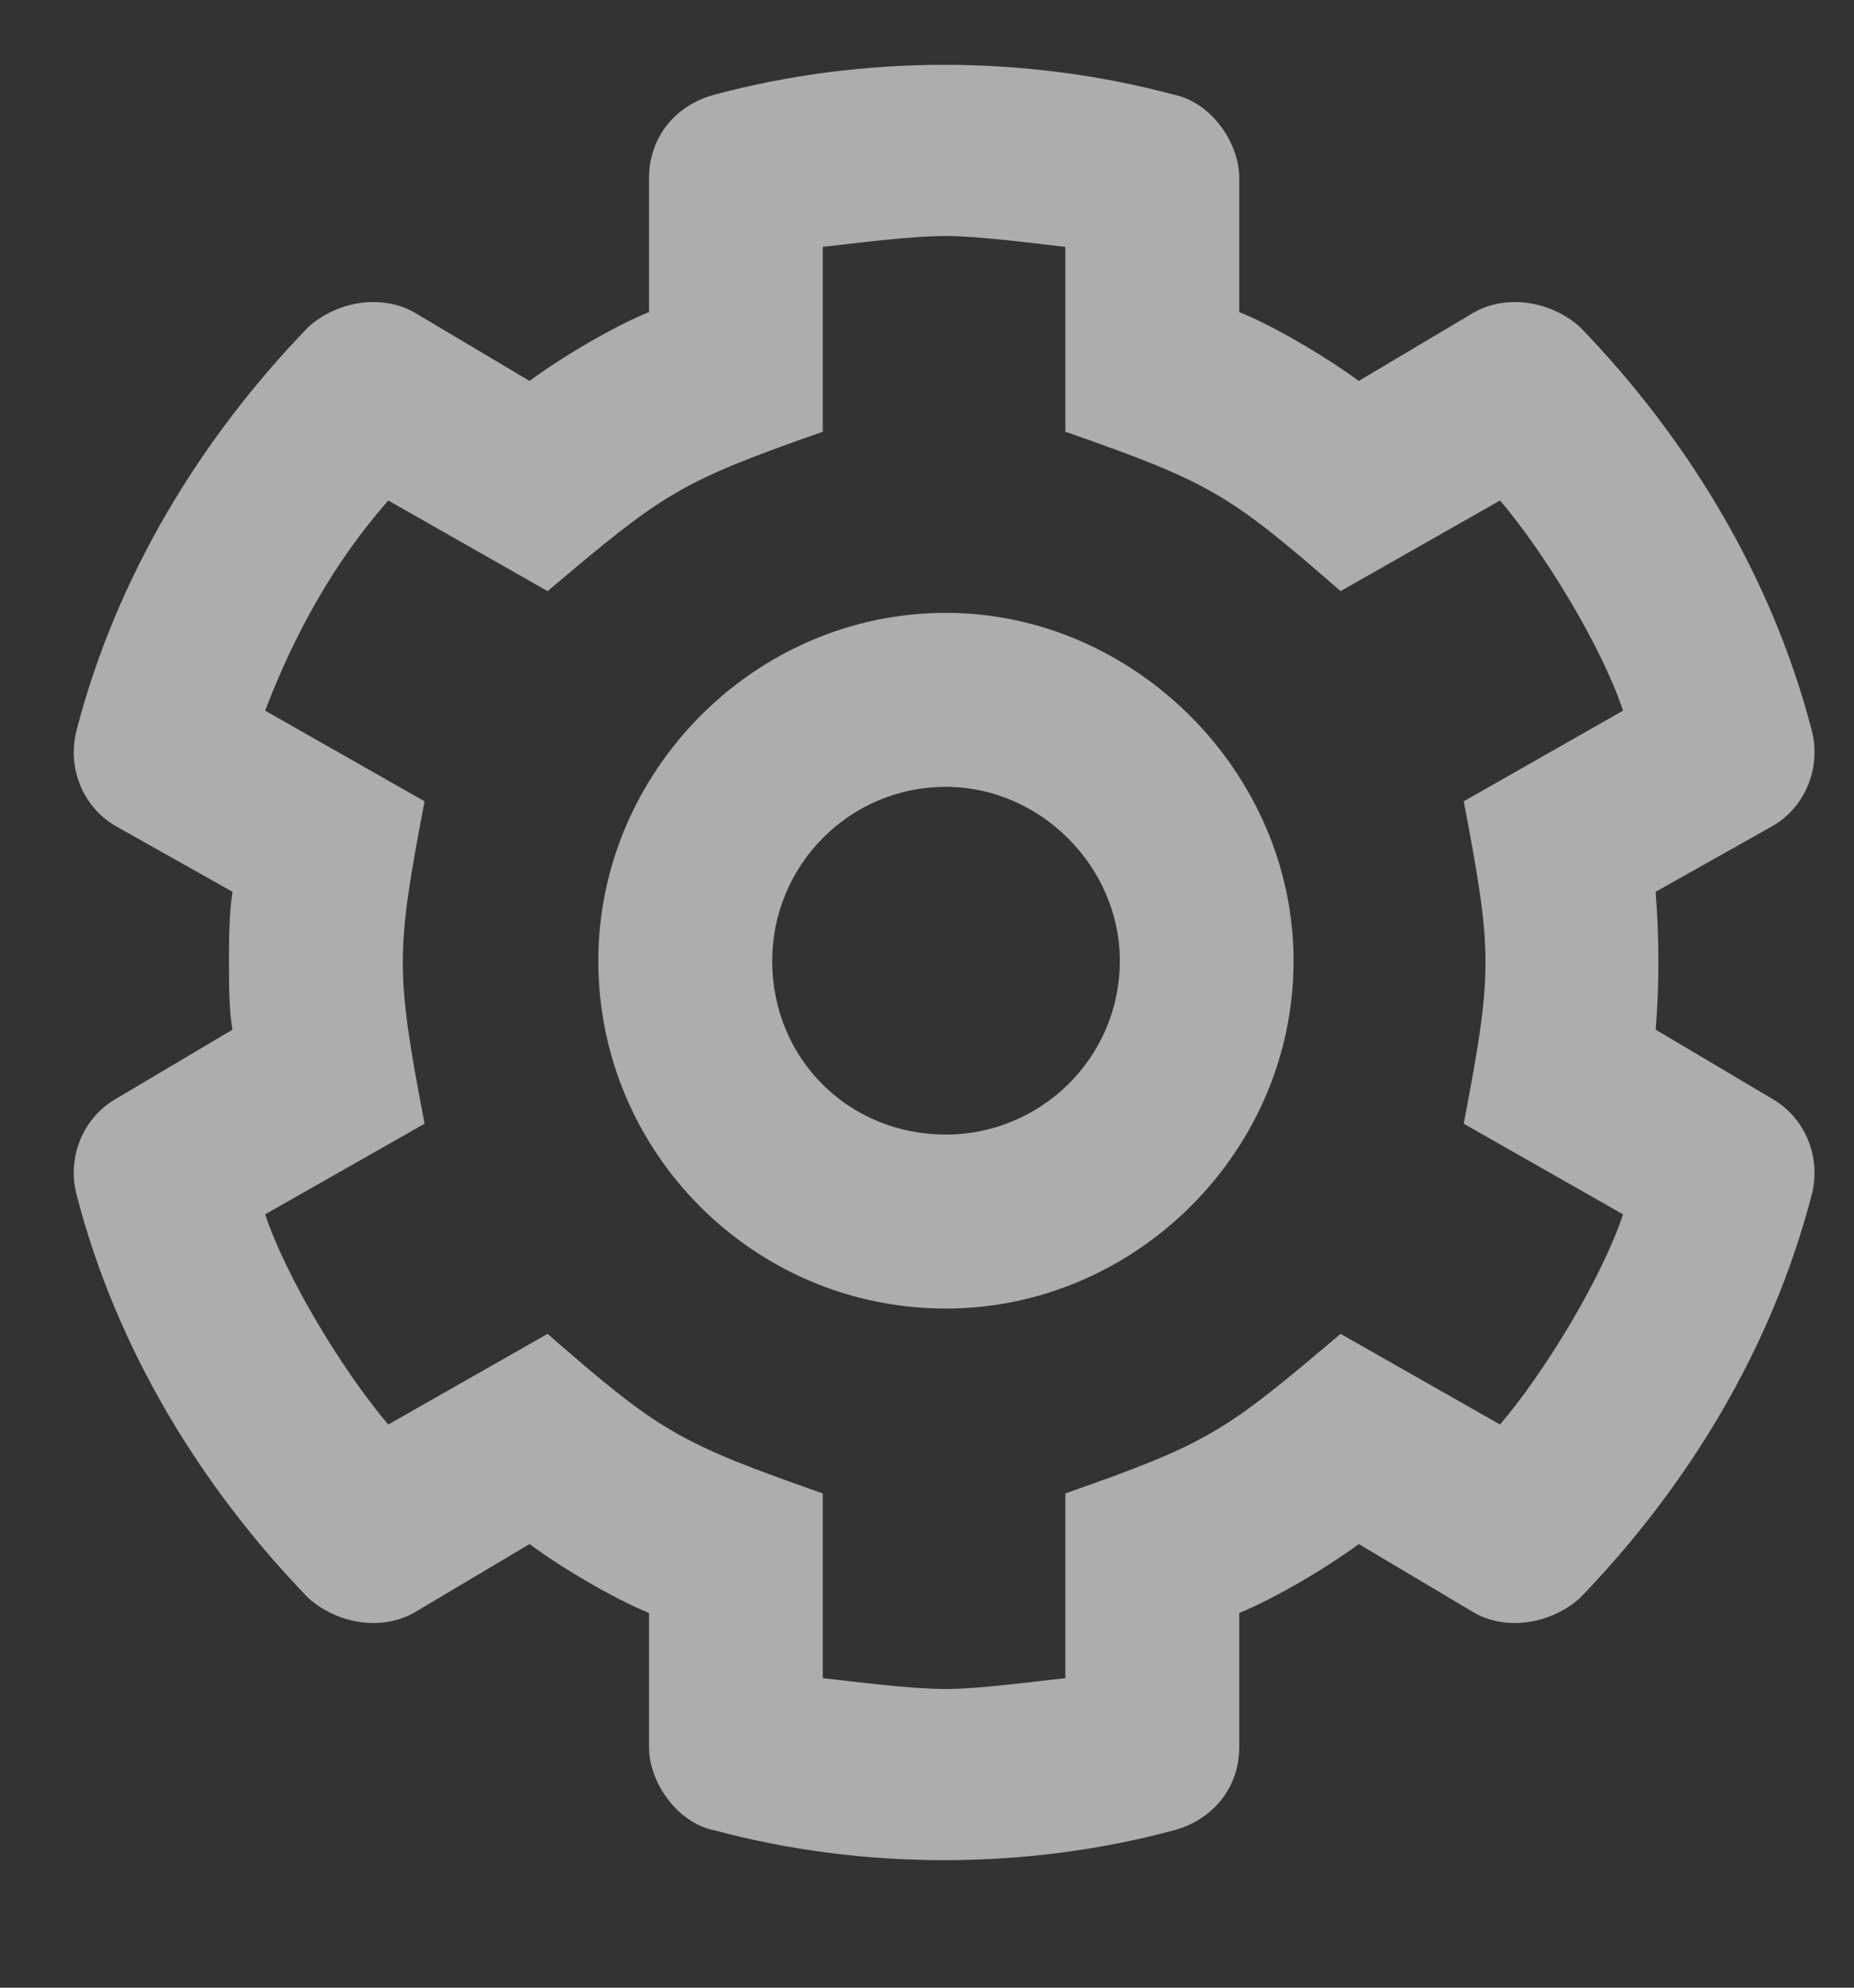 <svg width="14" height="15" viewBox="0 0 14 15" fill="none" xmlns="http://www.w3.org/2000/svg">
    <rect x="0" y="0" width="14" height="15" fill="#333333" stroke="none"/>
    <path d="M12.502 6.73L13.377 6.238C13.623 6.102 13.76 5.801 13.678 5.5C13.377 4.352 12.748 3.312 11.928 2.465C11.71 2.273 11.381 2.219 11.135 2.355L10.26 2.875C10.041 2.711 9.631 2.465 9.358 2.355V1.344C9.358 1.07 9.139 0.77 8.866 0.715C7.745 0.414 6.514 0.414 5.393 0.715C5.092 0.797 4.901 1.043 4.901 1.344V2.355C4.627 2.465 4.217 2.711 3.999 2.875L3.124 2.355C2.877 2.219 2.549 2.273 2.331 2.465C1.51 3.312 0.881 4.352 0.581 5.5C0.499 5.801 0.635 6.102 0.881 6.238L1.756 6.73C1.729 6.895 1.729 7.113 1.729 7.25C1.729 7.414 1.729 7.633 1.756 7.77L0.881 8.289C0.635 8.426 0.499 8.727 0.581 9.027C0.881 10.176 1.51 11.215 2.331 12.062C2.549 12.254 2.877 12.309 3.124 12.172L3.999 11.652C4.217 11.816 4.627 12.062 4.901 12.172V13.184C4.901 13.457 5.12 13.758 5.393 13.812C6.514 14.113 7.745 14.113 8.866 13.812C9.166 13.73 9.358 13.484 9.358 13.184V12.172C9.631 12.062 10.041 11.816 10.26 11.652L11.135 12.172C11.381 12.309 11.71 12.254 11.928 12.062C12.748 11.215 13.377 10.176 13.678 9.027C13.76 8.727 13.623 8.426 13.377 8.289L12.502 7.77C12.53 7.441 12.53 7.086 12.502 6.73ZM11.053 8.48L12.256 9.164C12.092 9.656 11.655 10.367 11.327 10.75L10.123 10.066C9.249 10.805 9.139 10.887 8.045 11.27V12.664C7.799 12.691 7.389 12.746 7.143 12.746C6.87 12.746 6.459 12.691 6.213 12.664V11.27C5.12 10.887 4.983 10.805 4.135 10.066L2.932 10.75C2.604 10.367 2.167 9.656 2.002 9.164L3.206 8.48C2.987 7.332 2.987 7.195 3.206 6.047L2.002 5.363C2.221 4.789 2.522 4.242 2.932 3.777L4.135 4.461C5.01 3.723 5.12 3.641 6.213 3.258V1.863C6.459 1.836 6.87 1.781 7.143 1.781C7.389 1.781 7.799 1.836 8.045 1.863V3.258C9.139 3.641 9.276 3.723 10.123 4.461L11.327 3.777C11.655 4.16 12.092 4.871 12.256 5.363L11.053 6.047C11.272 7.195 11.272 7.332 11.053 8.48ZM7.143 4.625C5.694 4.625 4.518 5.828 4.518 7.25C4.518 8.699 5.694 9.875 7.143 9.875C8.565 9.875 9.768 8.699 9.768 7.25C9.768 5.828 8.565 4.625 7.143 4.625ZM7.143 8.562C6.405 8.562 5.831 7.988 5.831 7.25C5.831 6.539 6.405 5.938 7.143 5.938C7.854 5.938 8.456 6.539 8.456 7.25C8.456 7.988 7.854 8.562 7.143 8.562Z" fill="white" fill-opacity="0.6"/>
</svg>
